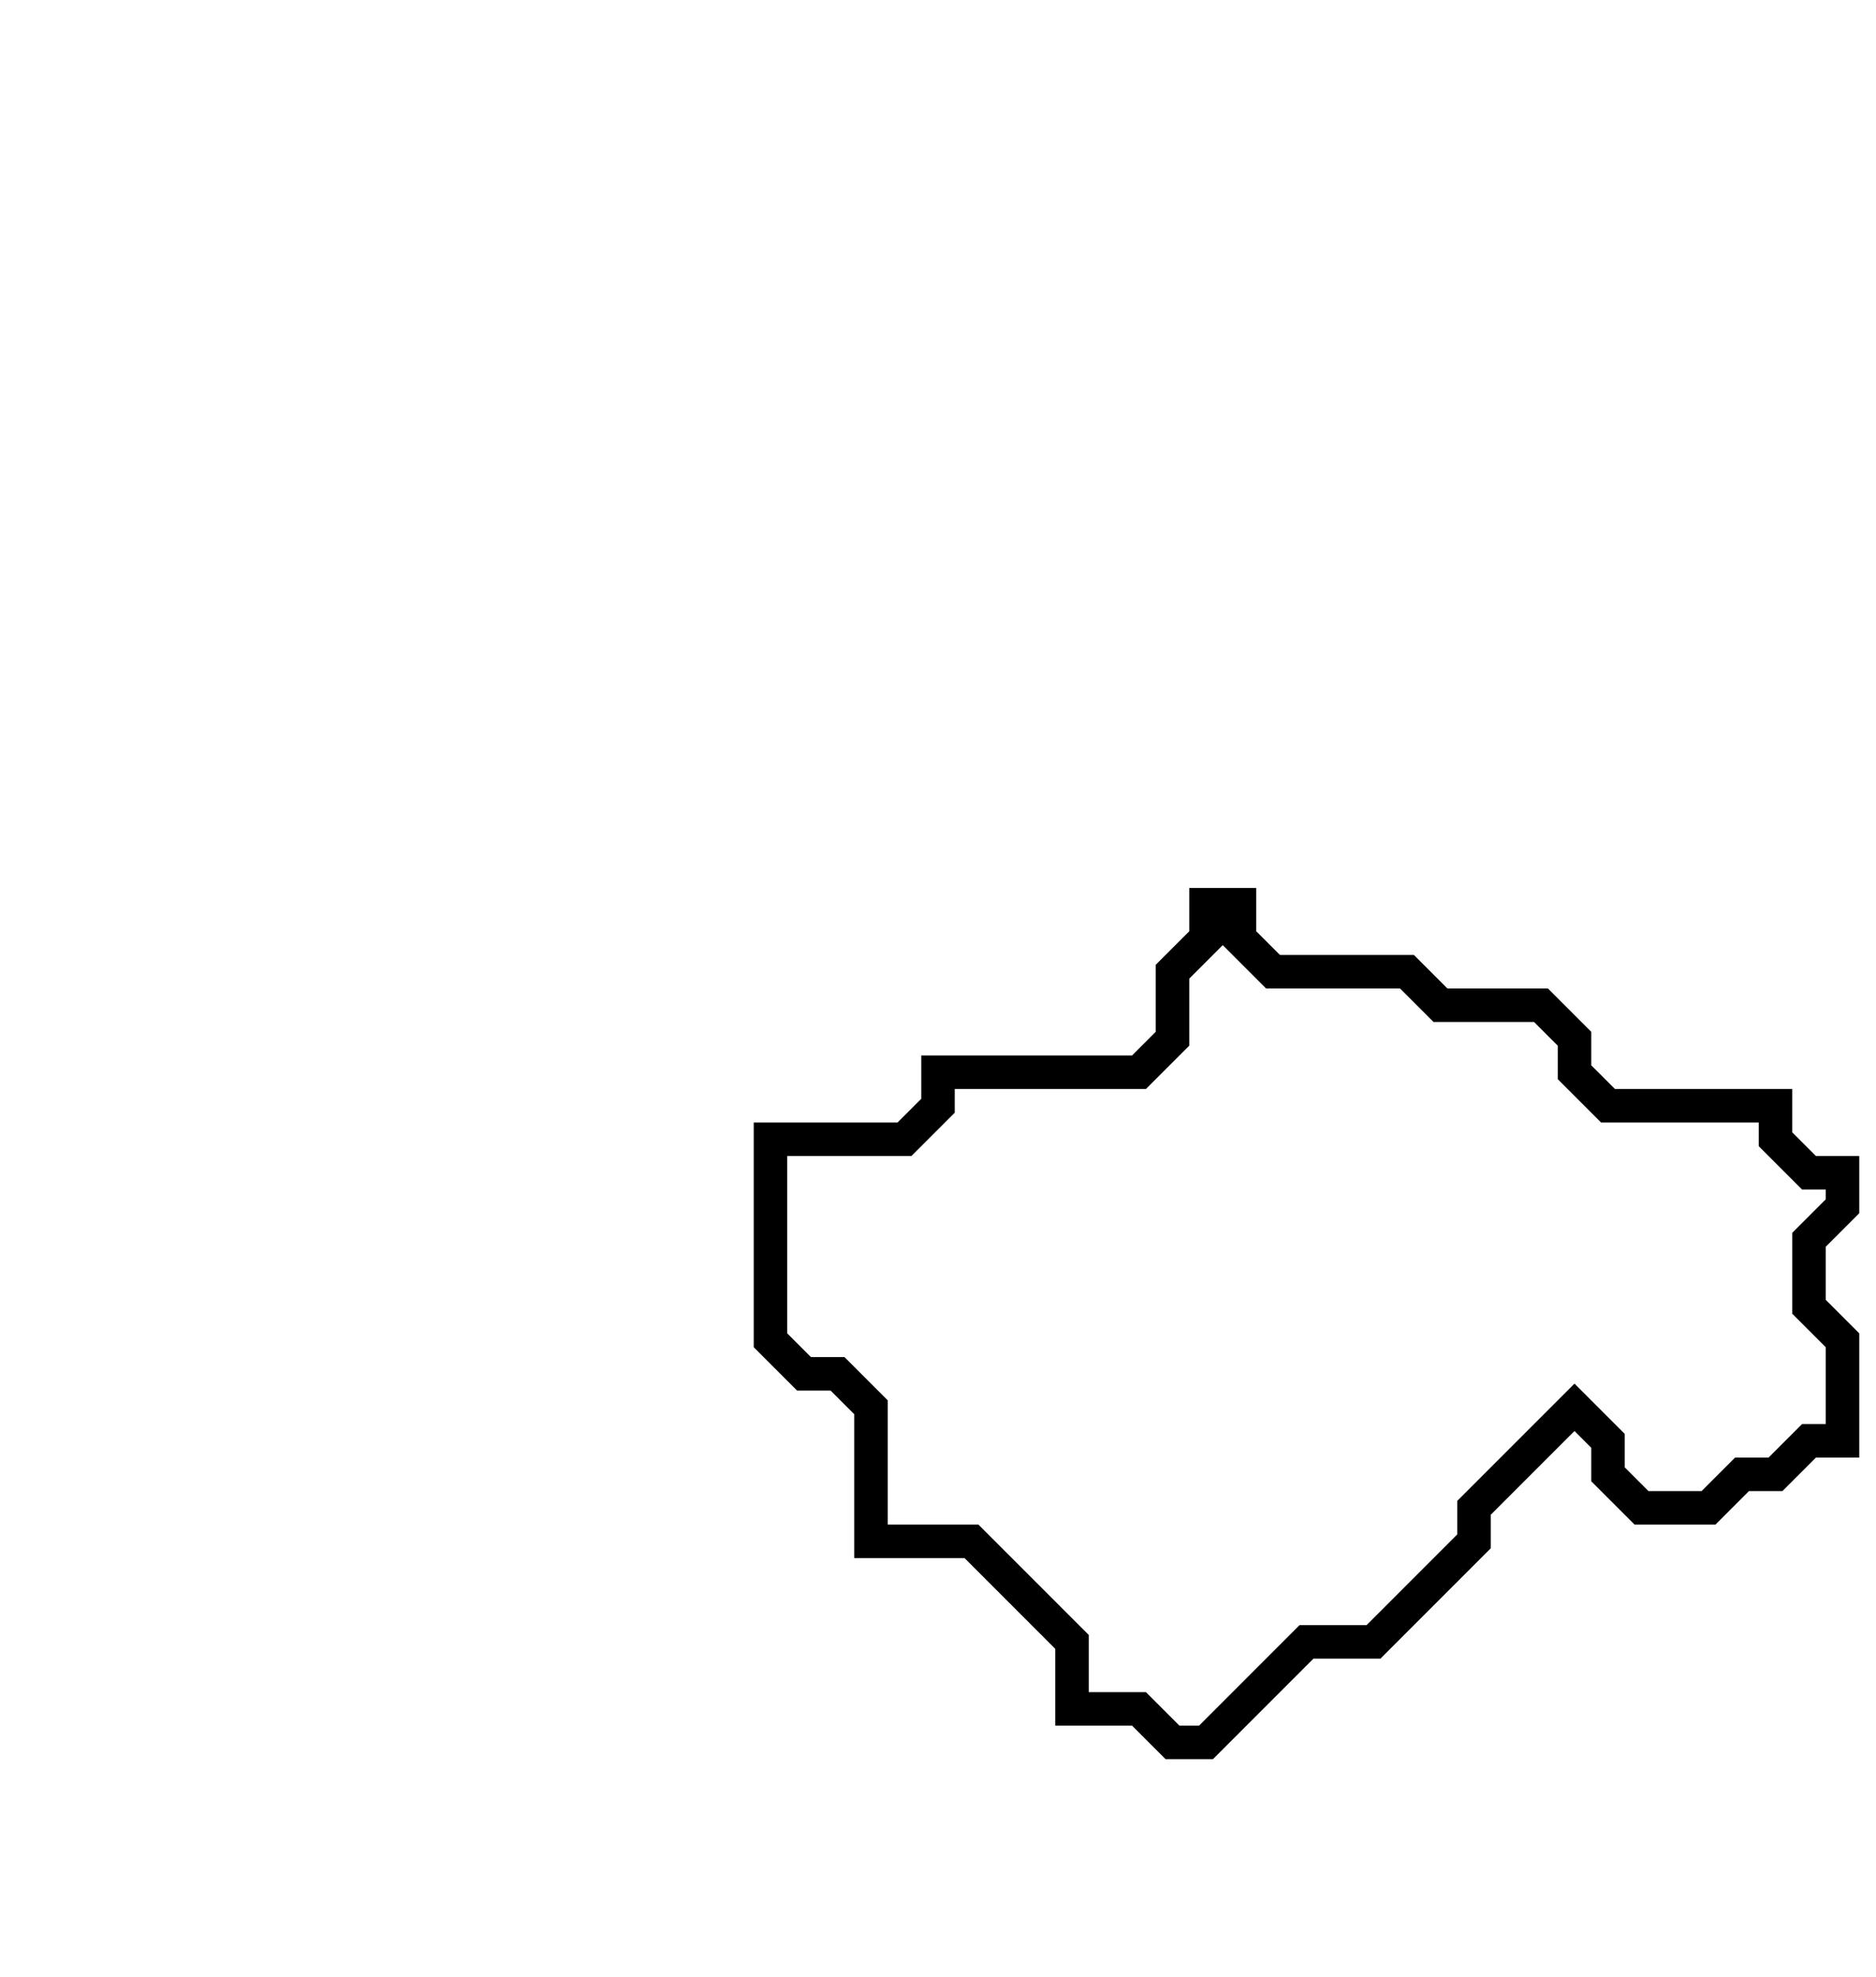 <svg xmlns="http://www.w3.org/2000/svg" width="56" height="59">
  <path d="M 36,27 L 36,28 L 35,29 L 35,31 L 34,32 L 28,32 L 28,33 L 27,34 L 23,34 L 23,40 L 24,41 L 25,41 L 26,42 L 26,46 L 29,46 L 32,49 L 32,51 L 34,51 L 35,52 L 36,52 L 39,49 L 41,49 L 44,46 L 44,45 L 47,42 L 48,43 L 48,44 L 49,45 L 51,45 L 52,44 L 53,44 L 54,43 L 55,43 L 55,40 L 54,39 L 54,37 L 55,36 L 55,35 L 54,35 L 53,34 L 53,33 L 48,33 L 47,32 L 47,31 L 46,30 L 43,30 L 42,29 L 38,29 L 37,28 L 37,27 Z" fill="none" stroke="black" stroke-width="1"/>
</svg>
